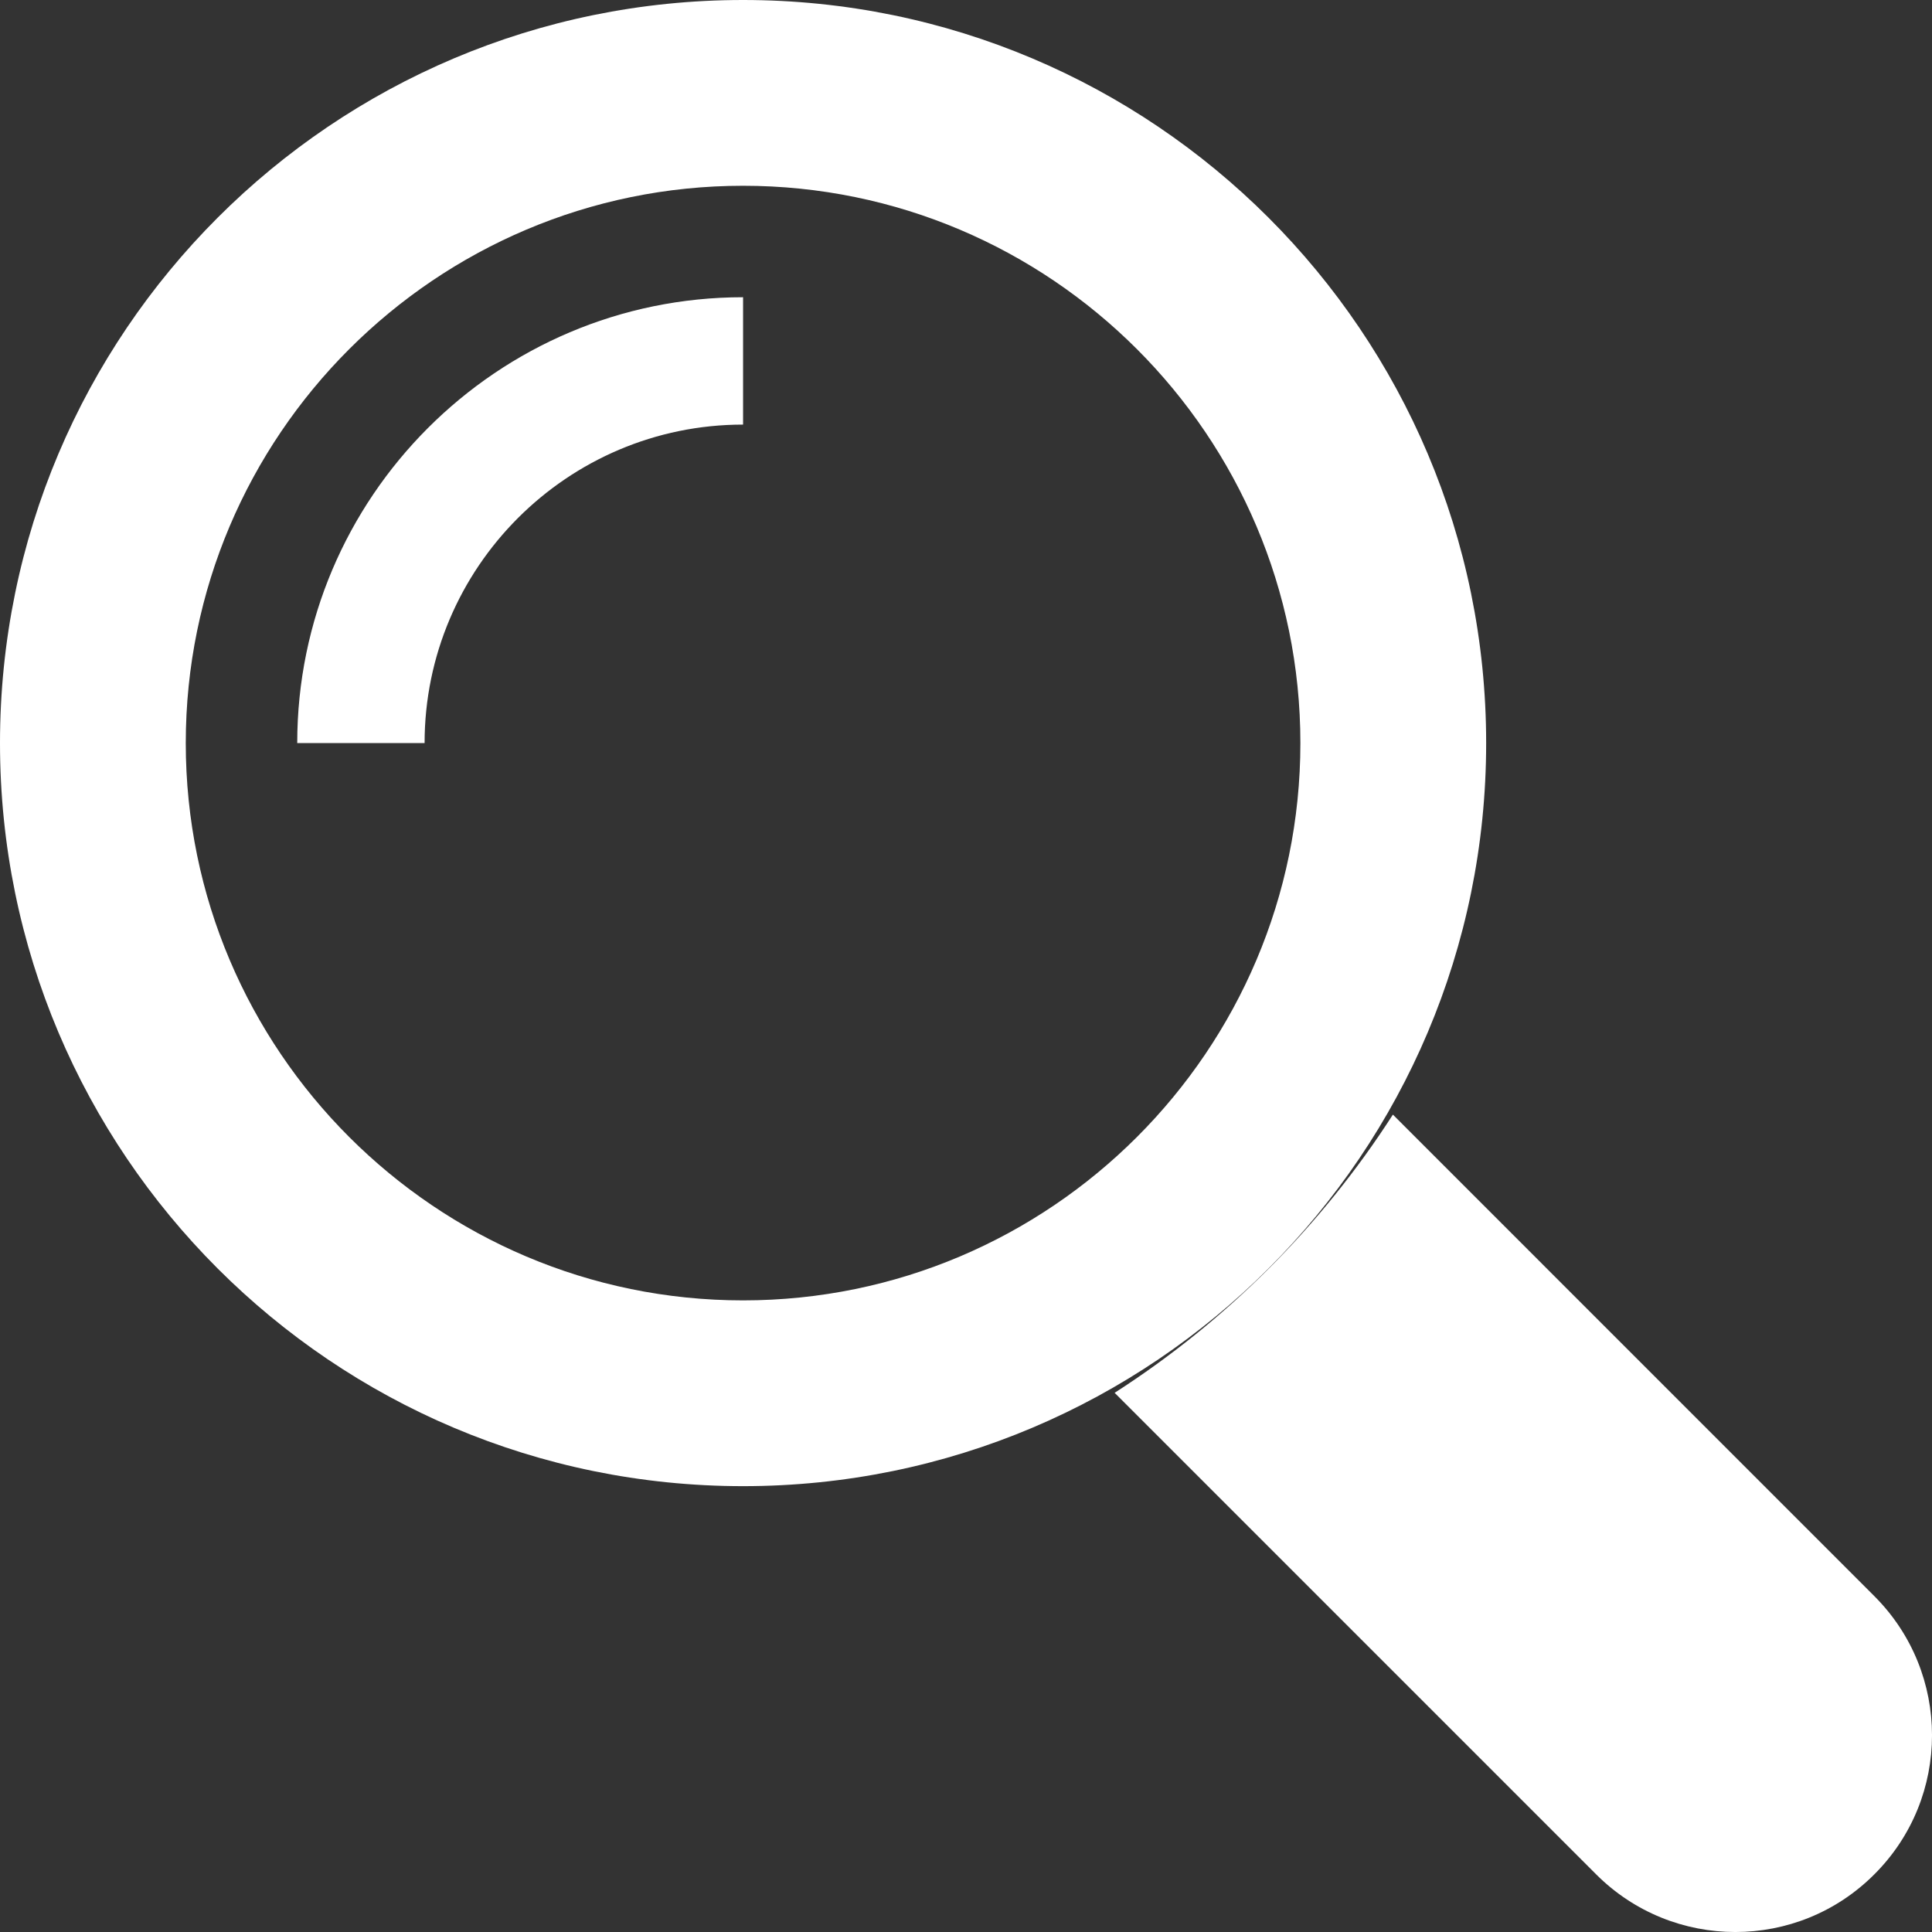 <?xml version="1.0" encoding="UTF-8"?>
<svg width="26px" height="26px" viewBox="0 0 26 26" version="1.1" xmlns="http://www.w3.org/2000/svg" xmlns:xlink="http://www.w3.org/1999/xlink">
    <rect x="0" y="0" width="26" height="26" fill="#333333" stroke="none"/>
    <!-- Generator: Sketch 47.1 (45422) - http://www.bohemiancoding.com/sketch -->
    <title>magnifier</title>
    <desc>Created with Sketch.</desc>
    <defs></defs>
    <g id="Page-1" stroke="none" stroke-width="1" fill="none" fill-rule="evenodd">
        <g id="Home" transform="translate(-1019, -212)" fill-rule="nonzero" fill="#FFFFFF">
            <g id="Search-Bar" transform="translate(380, 196)">
                <g id="BTN" transform="translate(622, 0)">
                    <g id="magnifier" transform="translate(17, 16)">
                        <path d="M25.224,21.48 L18.745,15 C17.779,16.502 16.501,17.779 15,18.744 L21.48,25.224 C22.515,26.259 24.192,26.259 25.224,25.224 C26.259,24.192 26.259,22.514 25.224,21.48 Z" id="Shape"></path>
                        <path d="M20,10 C20,4.478 15.523,0 10,0 C4.478,0 0,4.478 0,10 C0,15.523 4.478,20 10,20 C15.523,20 20,15.523 20,10 Z M10,17.5 C5.864,17.5 2.5,14.136 2.5,10 C2.5,5.864 5.864,2.5 10,2.5 C14.136,2.5 17.5,5.864 17.5,10 C17.5,14.136 14.136,17.5 10,17.5 Z" id="Shape"></path>
                        <path d="M4,10 L5.714,10 C5.714,7.637 7.637,5.714 10,5.714 L10,4 C6.692,4 4,6.692 4,10 Z" id="Shape"></path>
                    </g>
                </g>
            </g>
        </g>
    </g>
</svg>